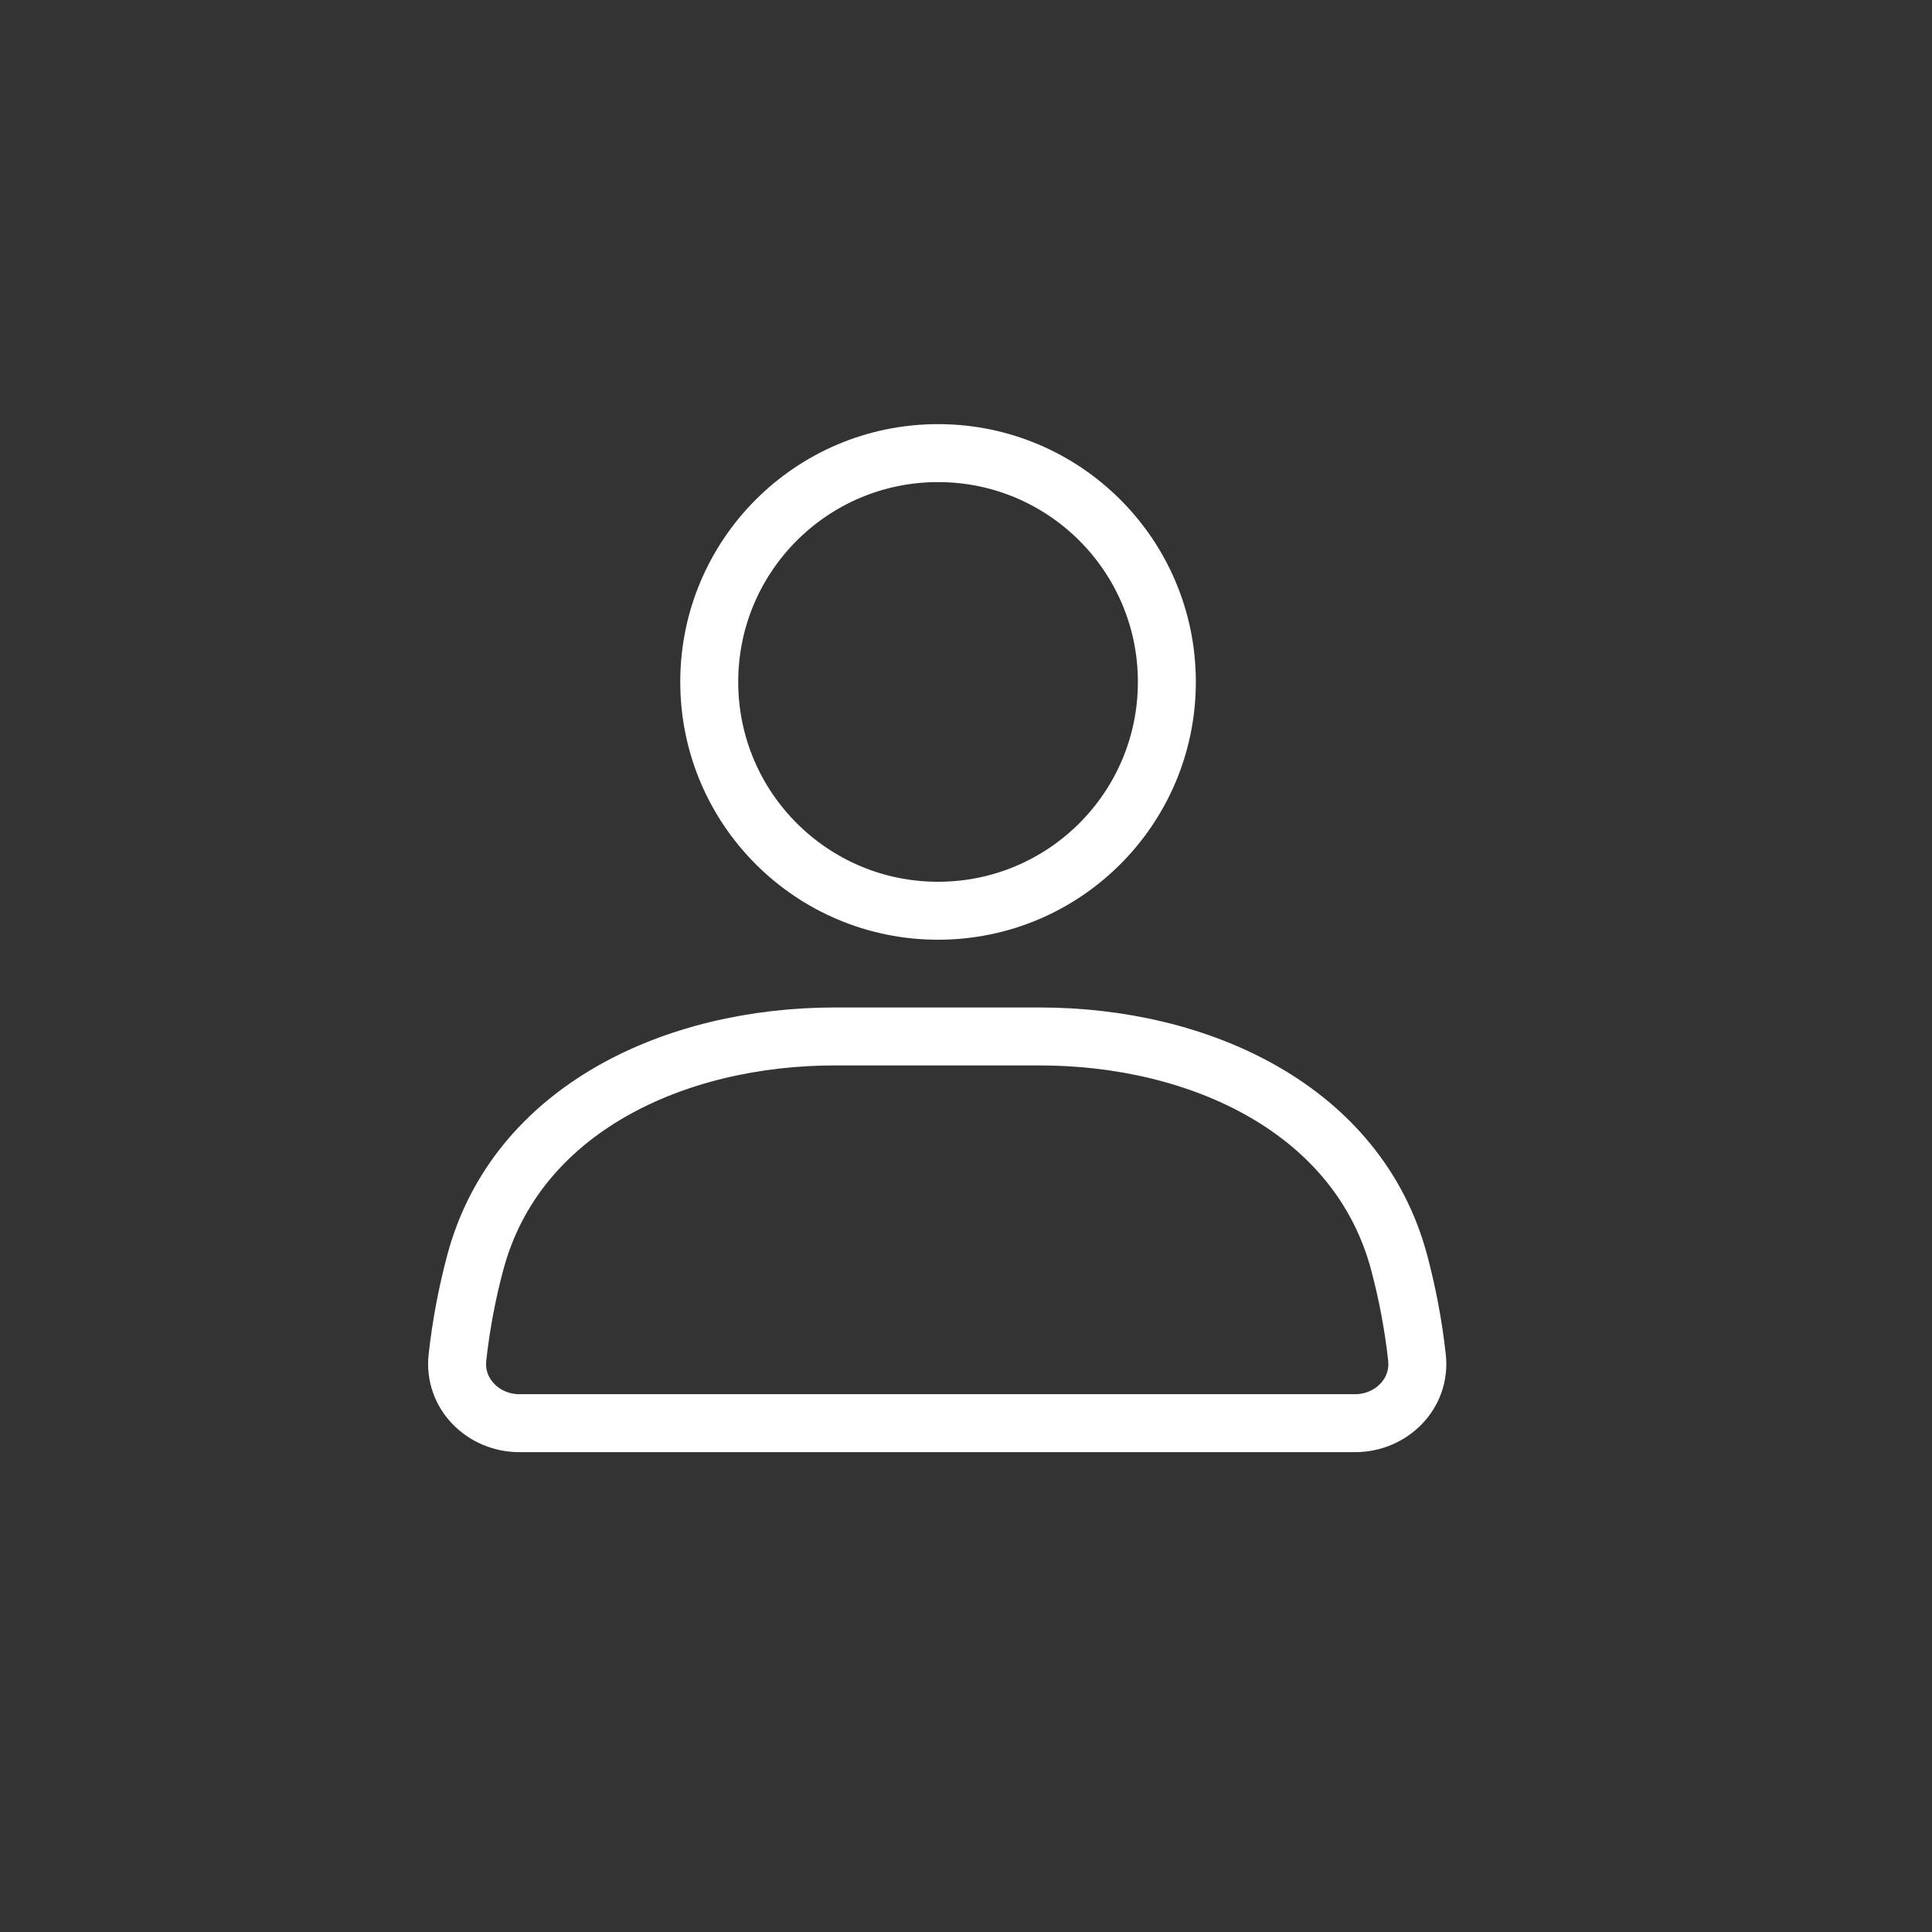 <svg width="30" height="30" viewBox="0 0 30 30" fill="none" xmlns="http://www.w3.org/2000/svg"><rect x="0" y="0" width="30" height="30" fill="#333333" stroke="none"/><circle cx="14.566" cy="10.589" r="3.553" stroke="white" stroke-width="0.9" stroke-linecap="round"></circle><path d="M7.379 19.608C8.015 17.217 10.489 16.094 12.962 16.094H16.144C18.618 16.094 21.091 17.217 21.727 19.608C21.849 20.066 21.946 20.56 22.003 21.082C22.064 21.641 21.603 22.099 21.041 22.099H8.065C7.503 22.099 7.042 21.641 7.103 21.082C7.16 20.56 7.257 20.066 7.379 19.608Z" stroke="white" stroke-width="0.9" stroke-linecap="round"></path></svg>